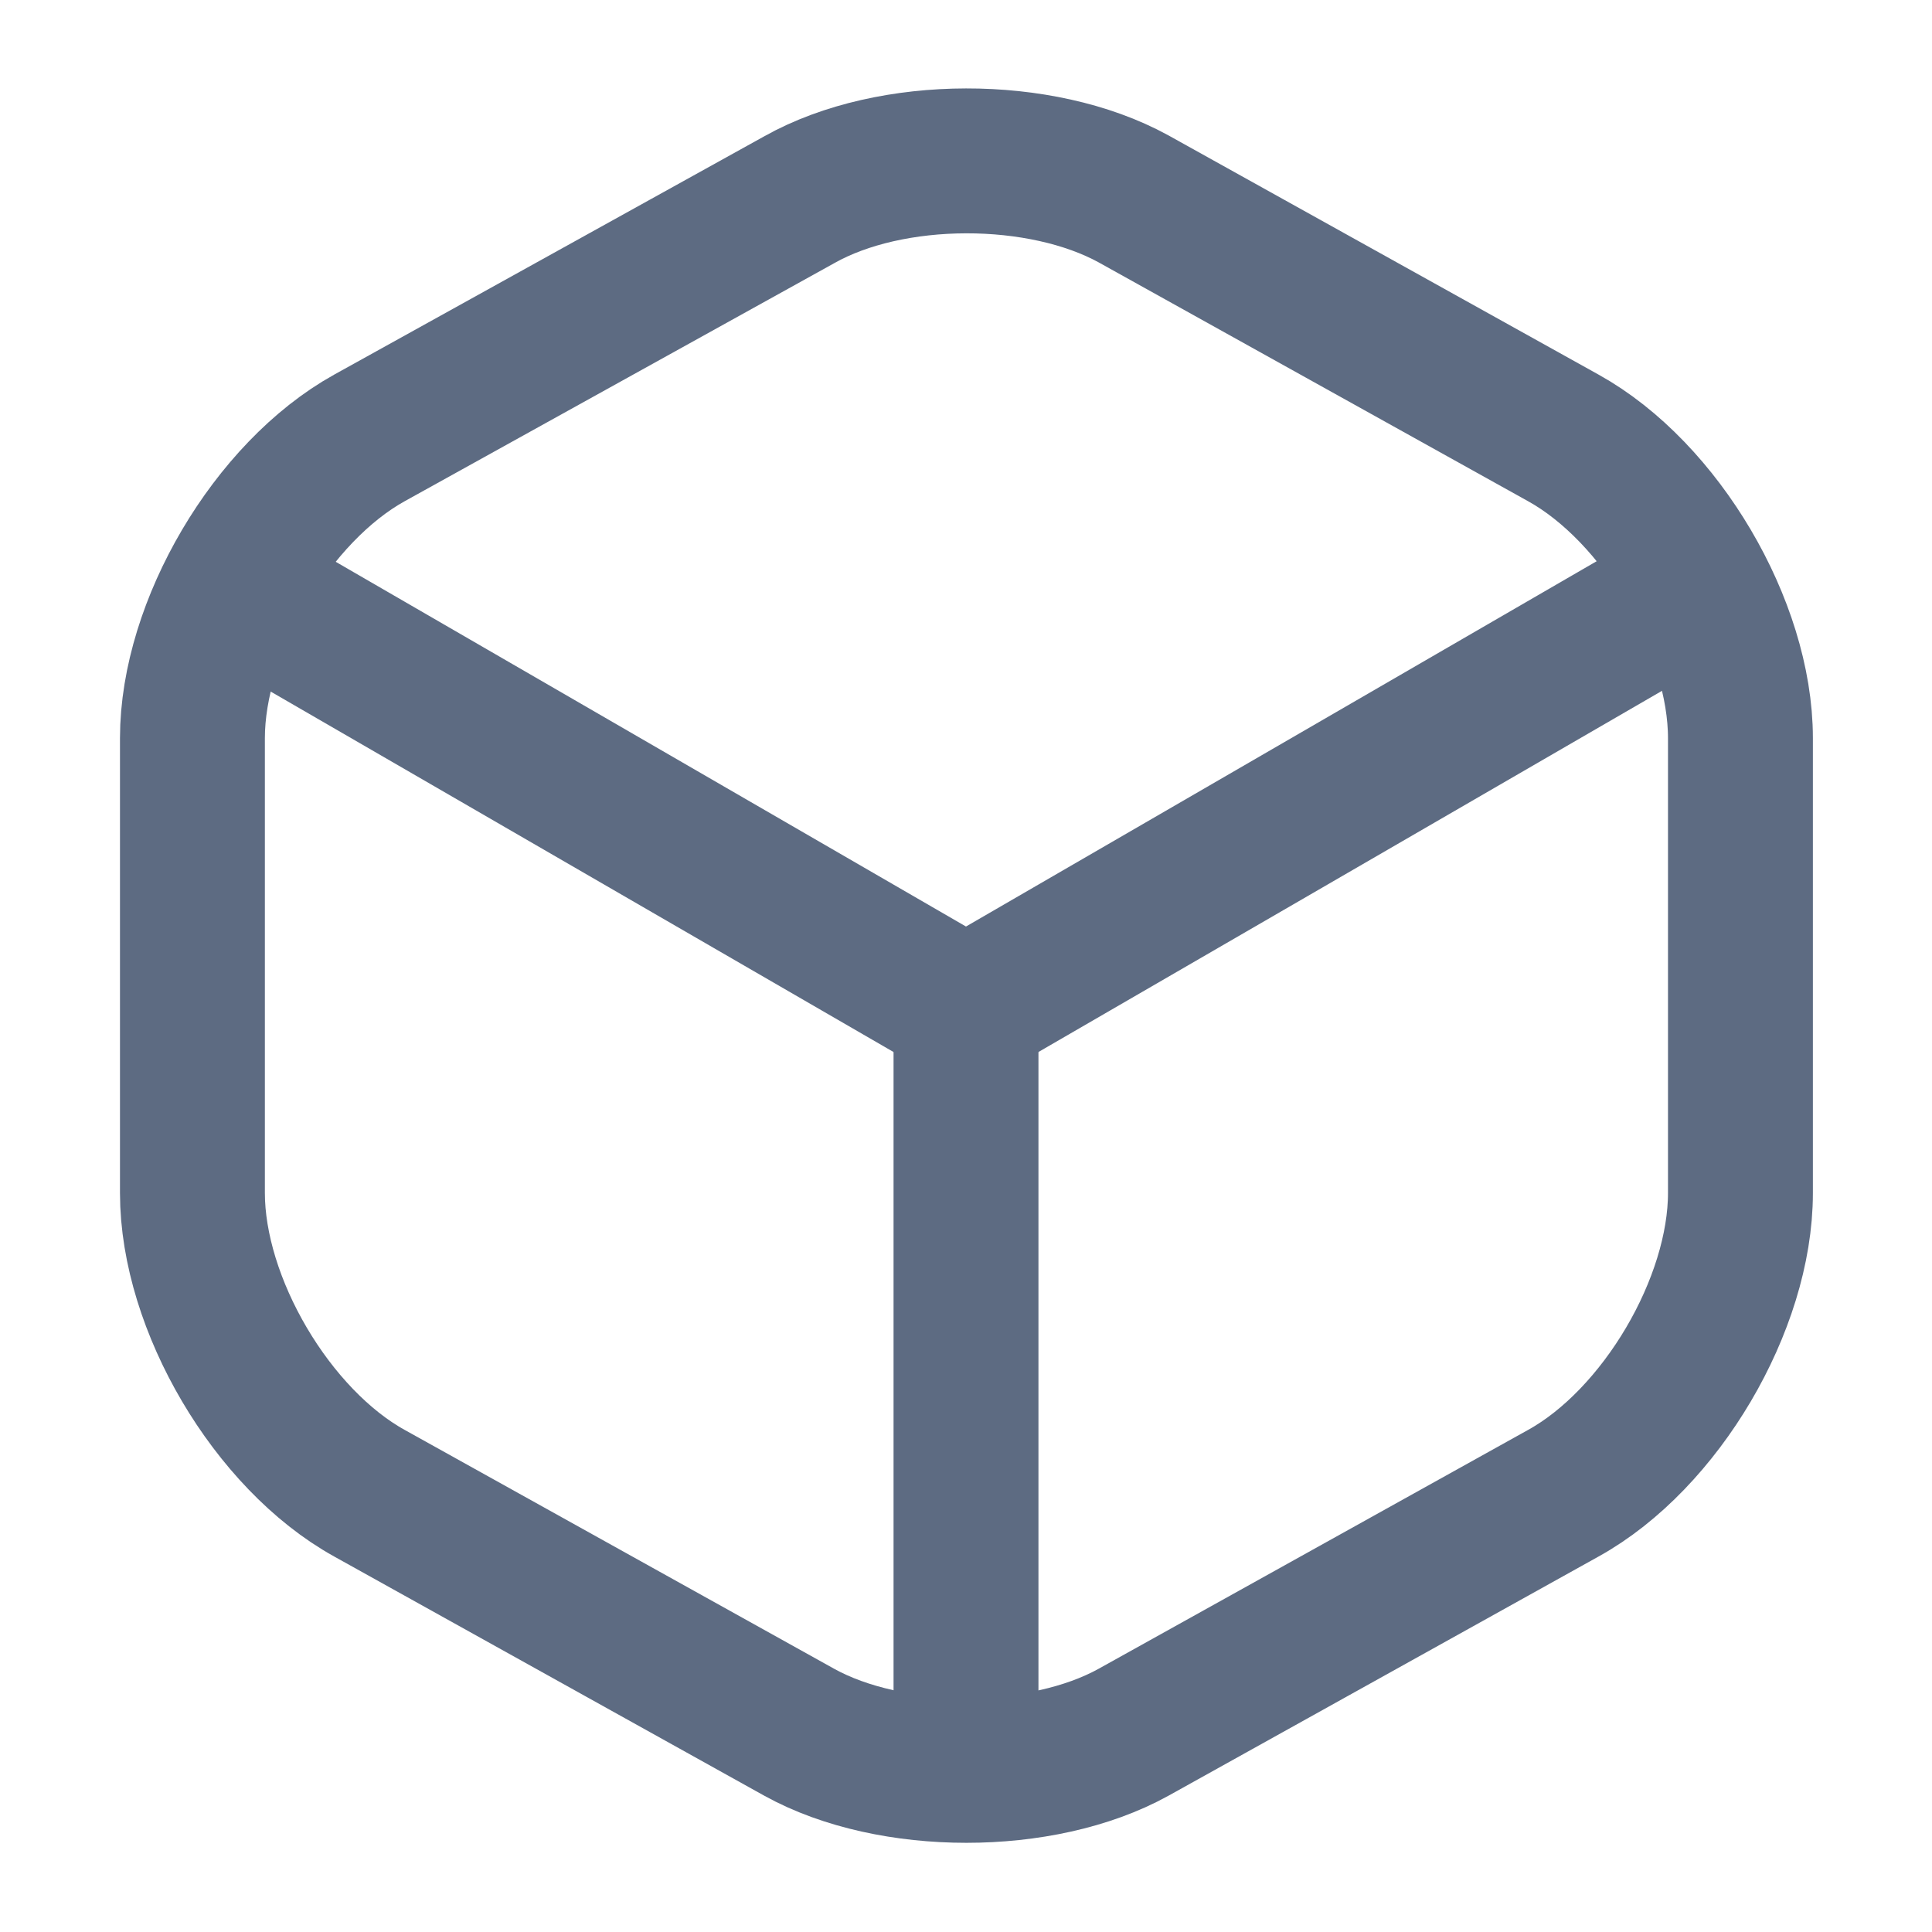 <svg width="20" height="20" viewBox="0 0 20 20" fill="none" xmlns="http://www.w3.org/2000/svg">
<path d="M10 18.008V10.45" stroke="#5D6B82" stroke-width="1.5" stroke-linecap="round" stroke-linejoin="round"/>
<path d="M2.642 6.2L10 10.458L17.308 6.225" stroke="#5D6B82" stroke-width="1.5" stroke-linecap="round" stroke-linejoin="round"/>
<path d="M8.275 2.067L3.825 4.533C2.817 5.092 1.992 6.492 1.992 7.642V12.35C1.992 13.5 2.817 14.9 3.825 15.458L8.275 17.933C9.225 18.458 10.783 18.458 11.733 17.933L16.183 15.458C17.192 14.9 18.017 13.5 18.017 12.35V7.642C18.017 6.492 17.192 5.092 16.183 4.533L11.733 2.058C10.775 1.533 9.225 1.533 8.275 2.067Z" stroke="#5D6B82" stroke-width="1.5" stroke-linecap="round" stroke-linejoin="round"/>
</svg>
